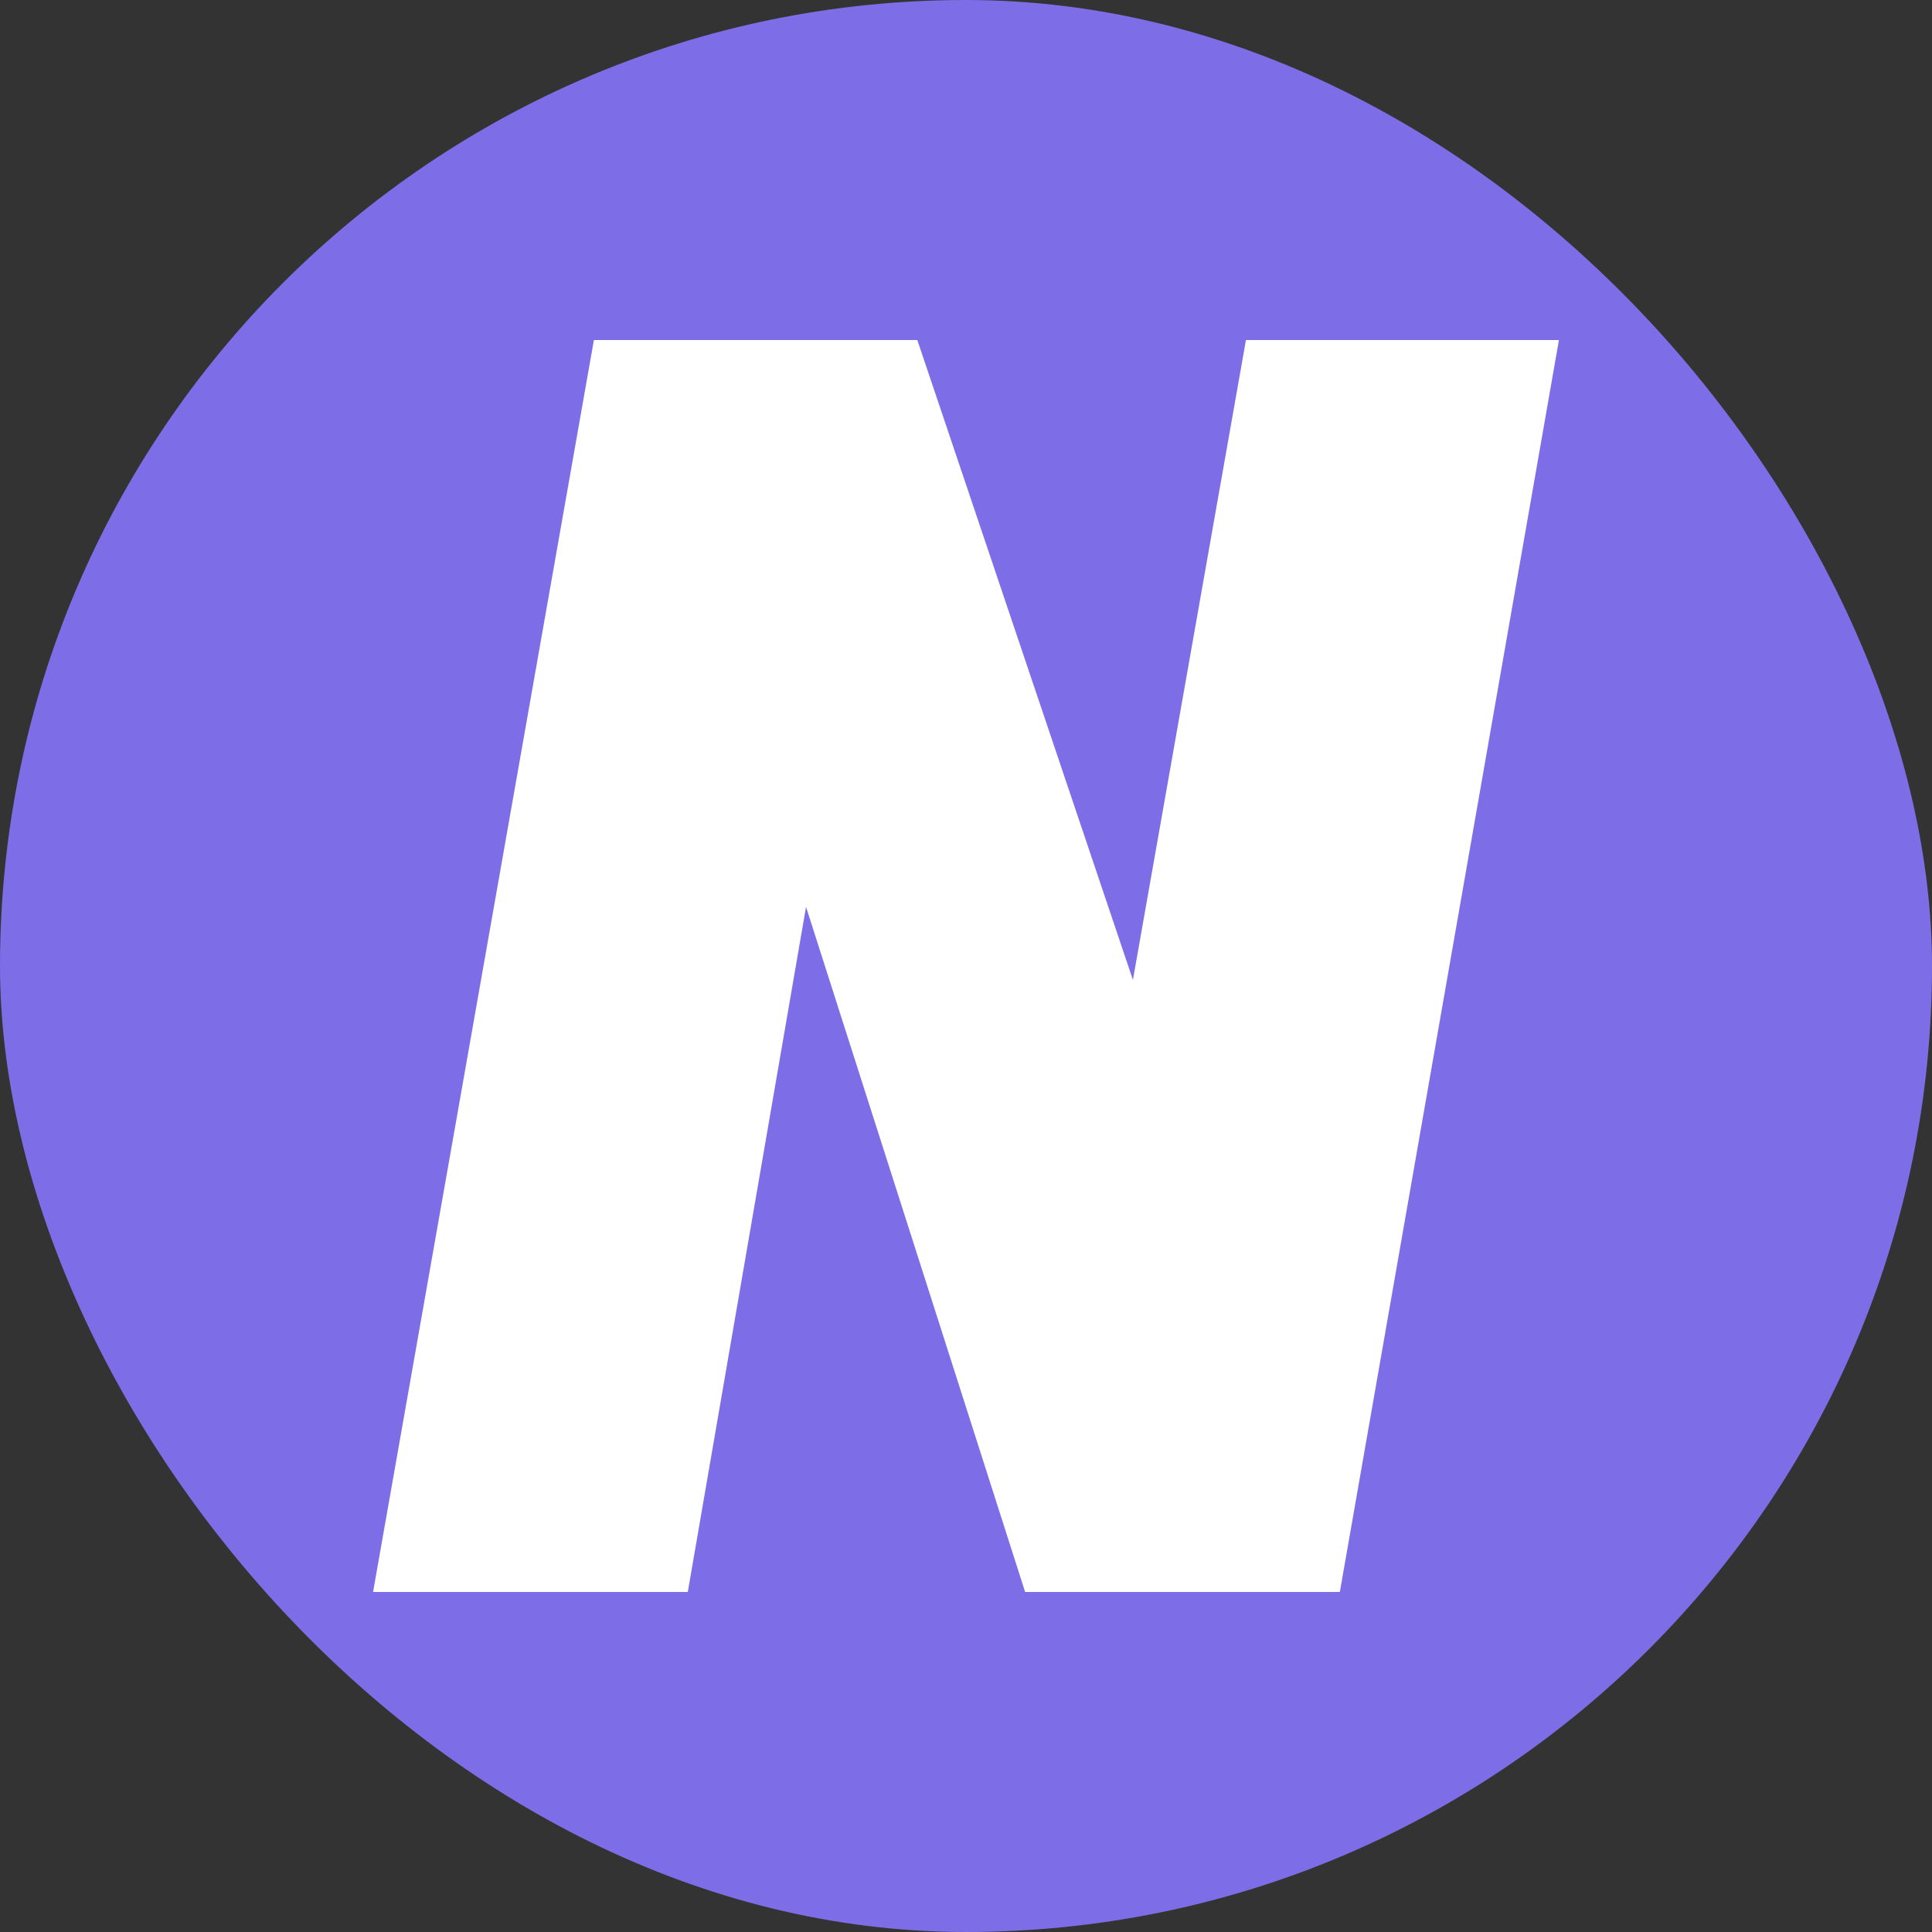 <svg xmlns="http://www.w3.org/2000/svg" width="256" height="256" viewBox="0 0 100 100"><rect x="0" y="0" width="100" height="100" fill="#333333" stroke="none"/><rect width="100" height="100" rx="50" fill="#7d6ee7"></rect><path fill="#fff" d="M64.49 17.60L80.69 17.60L69.35 82.40L53.06 82.40L41.72 46.94L35.60 82.40L19.31 82.40L30.74 17.60L47.48 17.60L58.64 50.72L64.49 17.60Z"></path></svg>